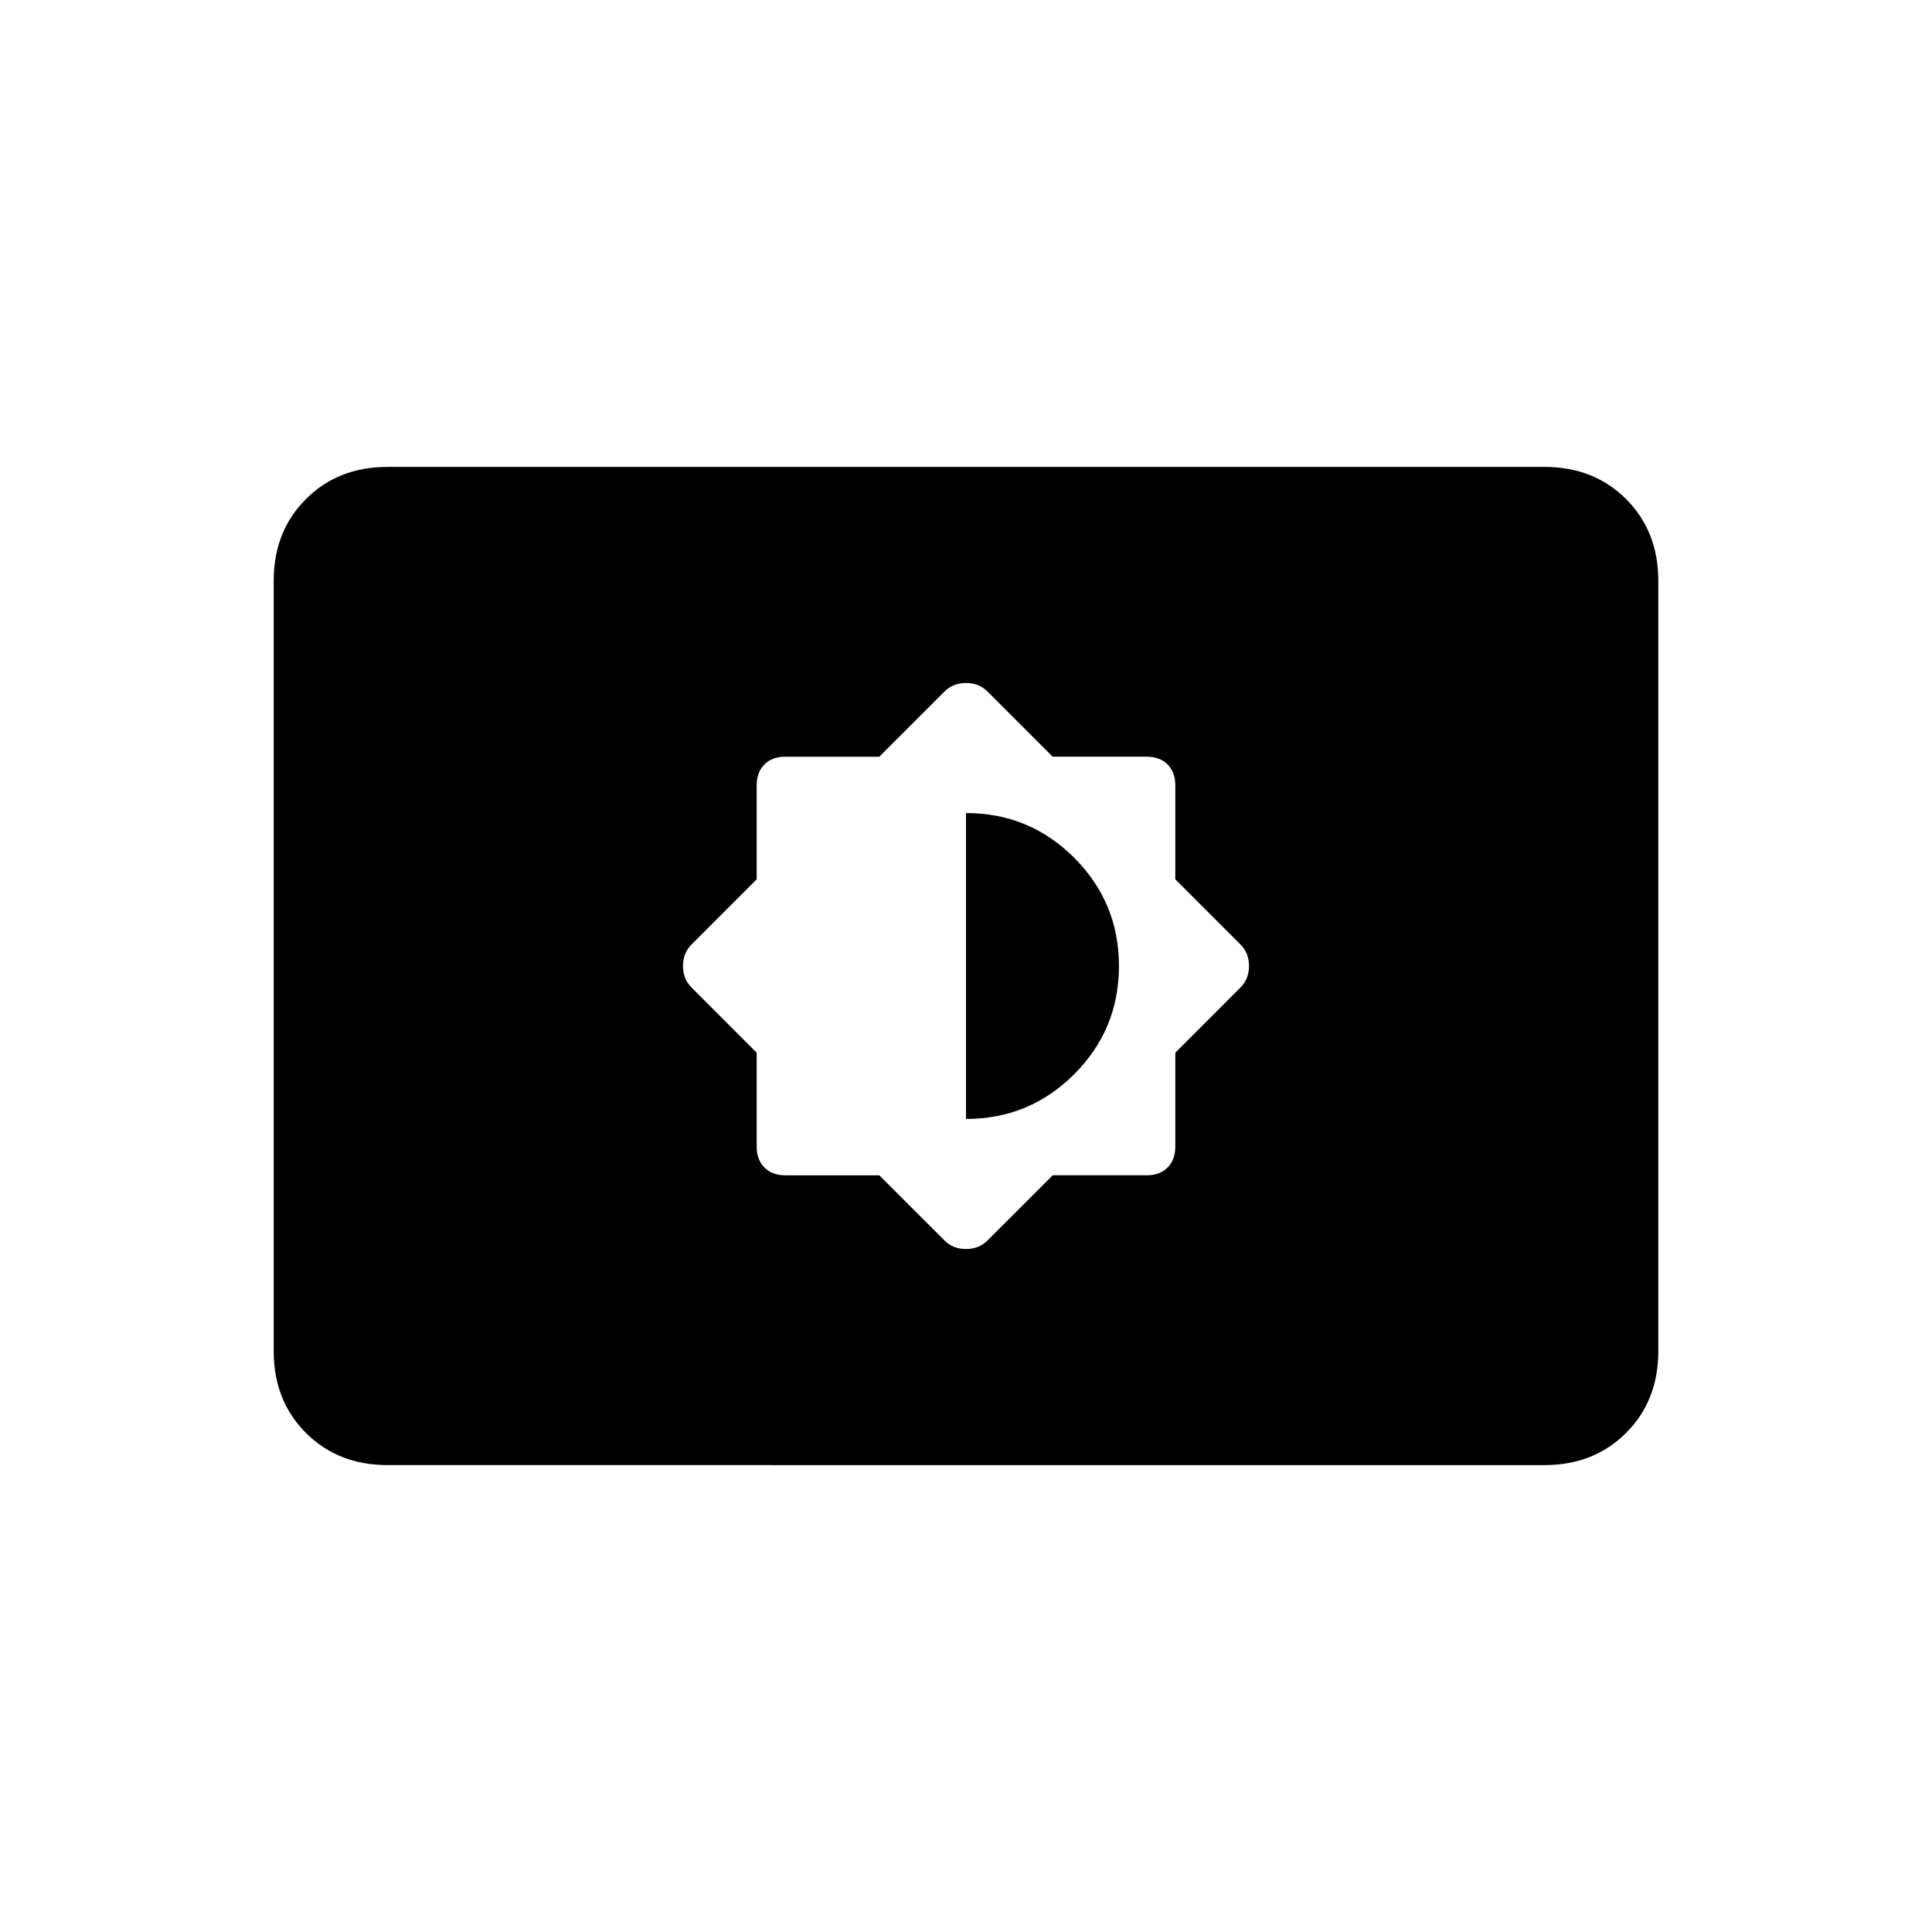 <svg xmlns="http://www.w3.org/2000/svg" height="20" viewBox="0 -960 960 960" width="20"><path d="m436.92-376 32.39 32.38q4.23 4.24 10.69 4.24 6.46 0 10.69-4.24L523.08-376h46.77q6.46 0 10.3-3.85 3.85-3.84 3.85-10.3v-46.77l32.38-32.39q4.24-4.23 4.24-10.69 0-6.46-4.24-10.69L584-523.08v-46.77q0-6.46-3.85-10.3-3.84-3.85-10.3-3.85h-46.77l-32.39-32.38q-4.23-4.24-10.69-4.24-6.46 0-10.69 4.24L436.92-584h-46.77q-6.46 0-10.3 3.85-3.85 3.84-3.85 10.3v46.77l-32.38 32.39q-4.24 4.23-4.24 10.69 0 6.46 4.24 10.69L376-436.92v46.77q0 6.46 3.85 10.3 3.84 3.85 10.3 3.85h46.77ZM480-404v-152q31.54 0 53.77 22.23Q556-511.54 556-480q0 31.54-22.23 53.77Q511.54-404 480-404ZM192.62-232Q168-232 152-248q-16-16-16-40.62v-382.76Q136-696 152-712q16-16 40.62-16h574.76Q792-728 808-712q16 16 16 40.62v382.76Q824-264 808-248q-16 16-40.62 16H192.62Z"/></svg>